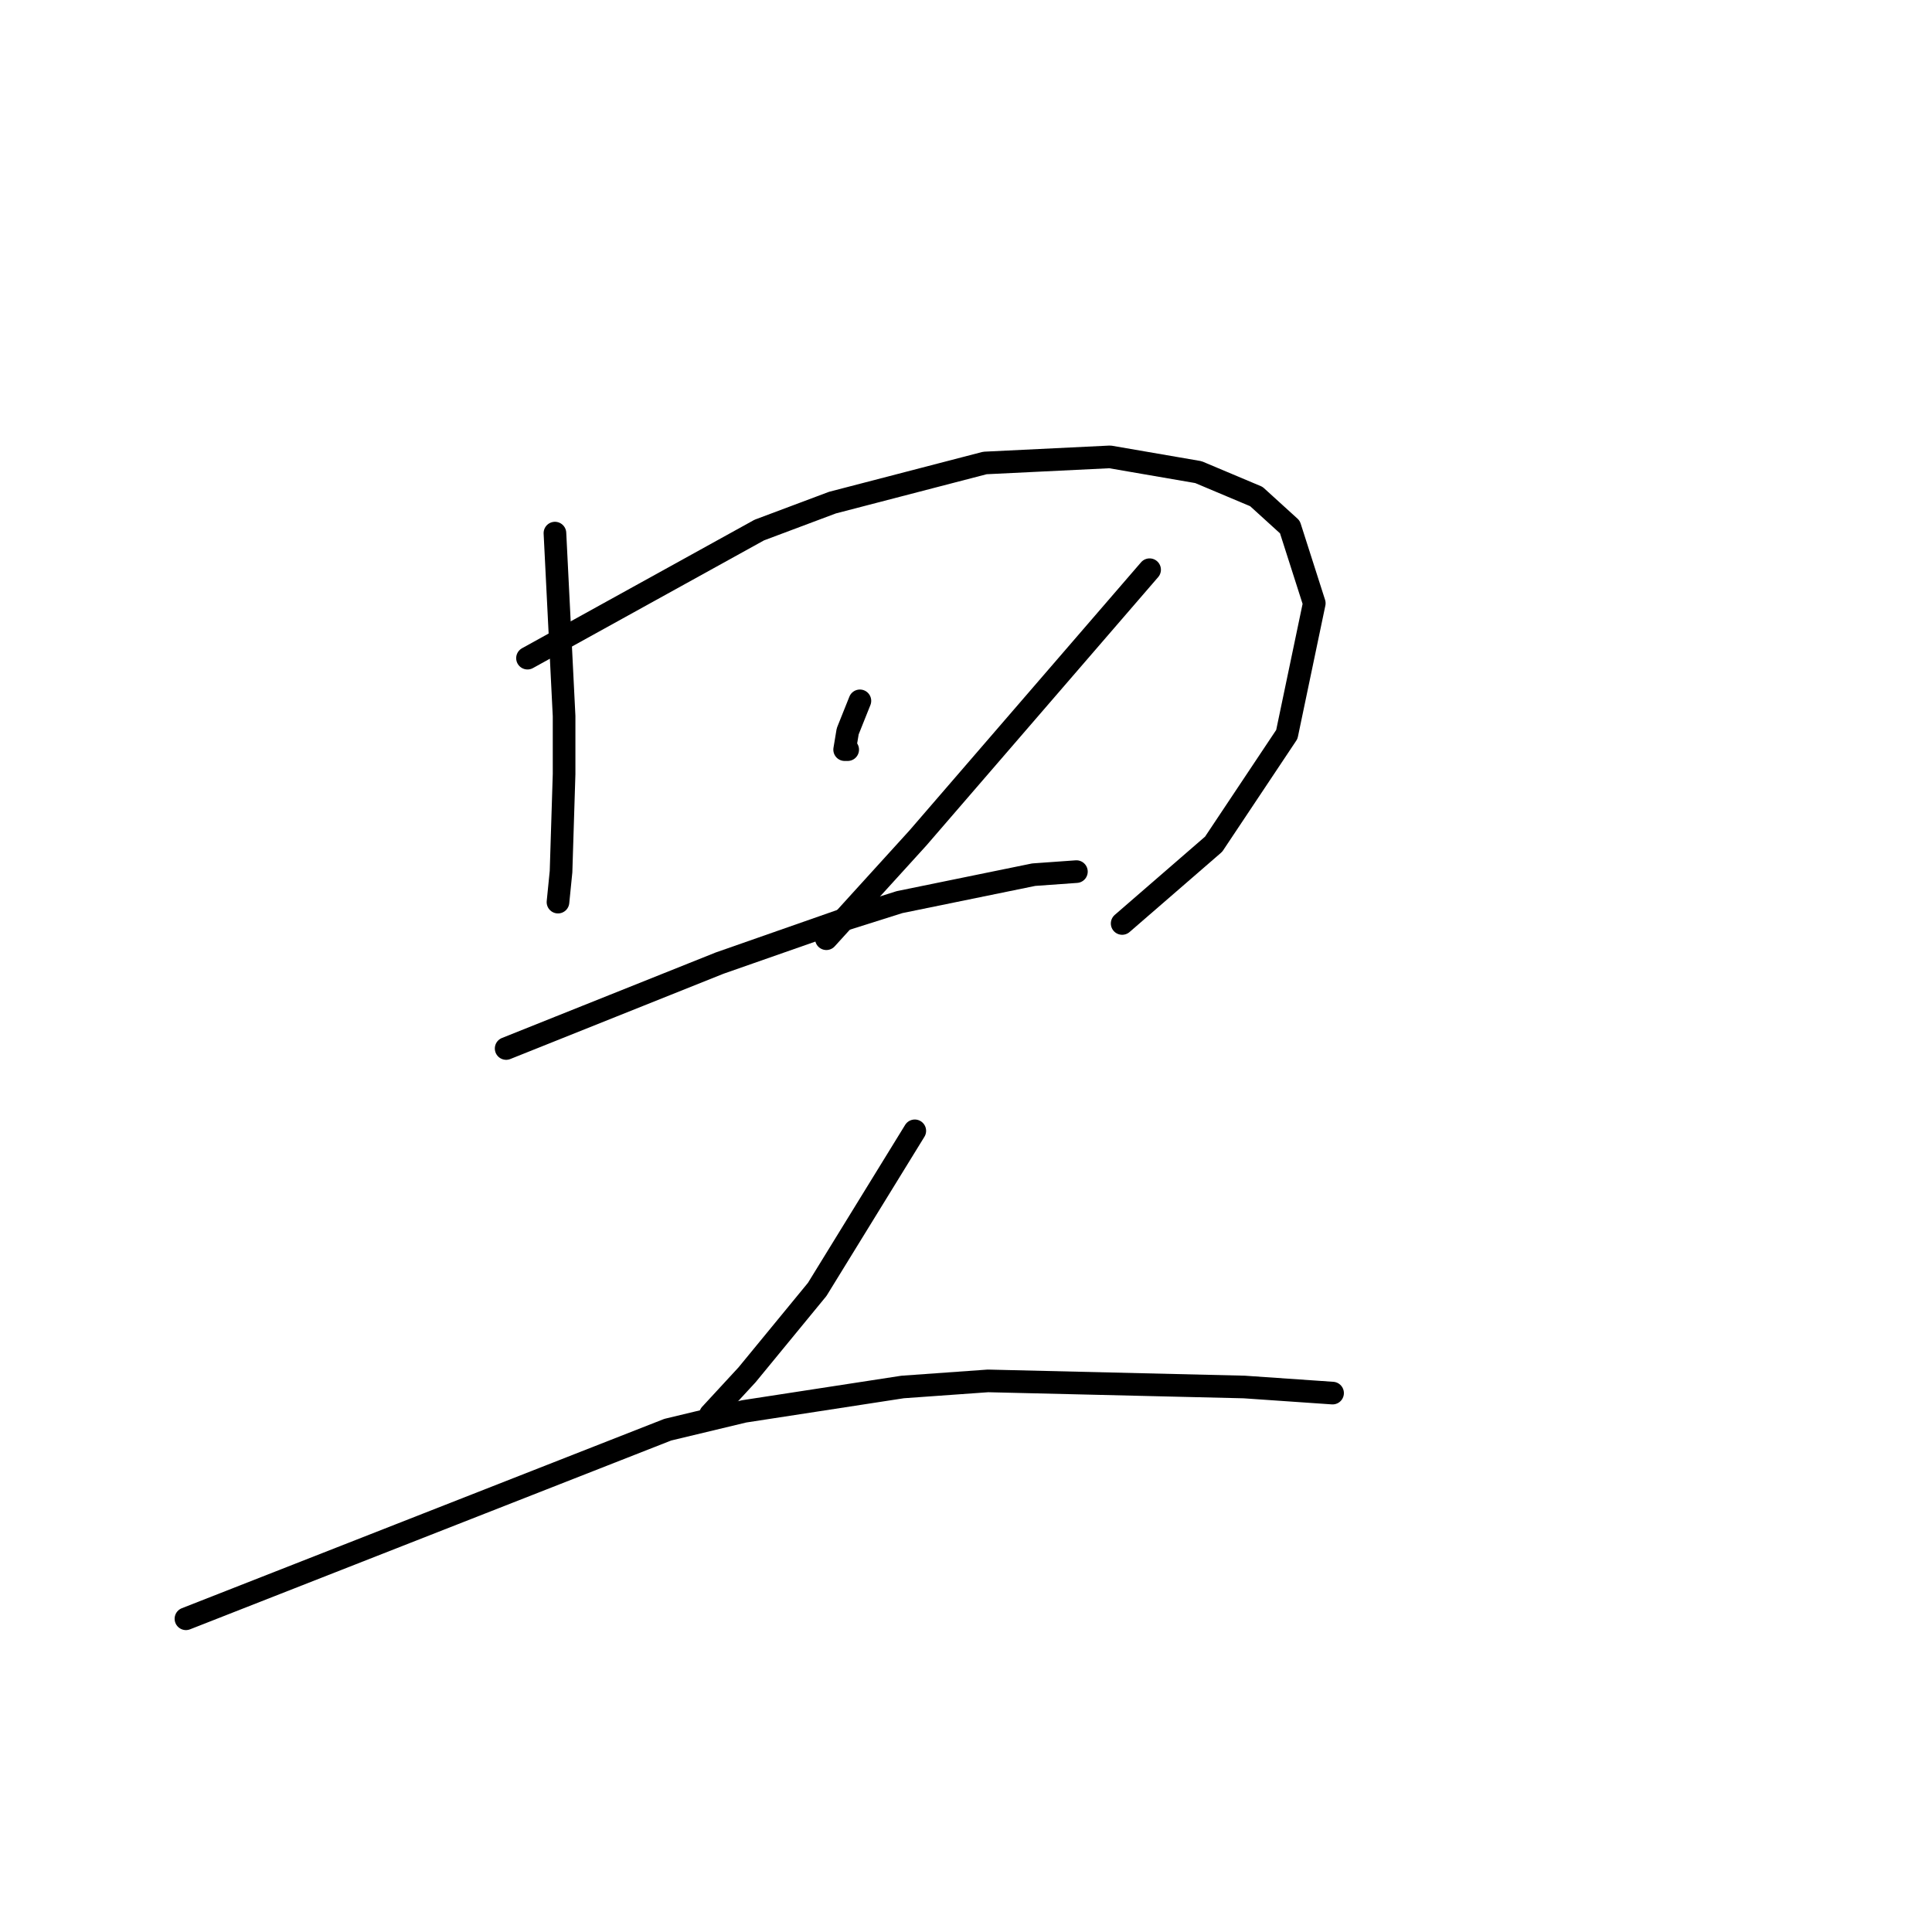 <?xml version="1.0" standalone="no"?>
    <svg width="256" height="256" xmlns="http://www.w3.org/2000/svg" version="1.1">
    <polyline stroke="black" stroke-width="3" stroke-linecap="round" fill="transparent" stroke-linejoin="round" points="73.532 70.641 73.936 78.723 74.341 86.804 74.745 94.886 74.745 102.564 74.341 115.494 73.936 119.535 73.936 119.535 " />
        <polyline stroke="black" stroke-width="3" stroke-linecap="round" fill="transparent" stroke-linejoin="round" points="69.896 87.209 85.251 78.723 100.606 70.237 110.304 66.6 130.508 61.347 147.075 60.539 158.794 62.559 166.471 65.792 170.916 69.833 174.149 79.935 170.512 97.311 160.814 111.858 148.692 122.364 148.692 122.364 " />
        <polyline stroke="black" stroke-width="3" stroke-linecap="round" fill="transparent" stroke-linejoin="round" points="113.941 92.866 113.132 94.886 112.324 96.907 111.92 99.331 112.324 99.331 112.324 99.331 " />
        <polyline stroke="black" stroke-width="3" stroke-linecap="round" fill="transparent" stroke-linejoin="round" points="152.328 75.49 136.973 93.27 121.618 111.049 109.496 124.384 109.496 124.384 " />
        <polyline stroke="black" stroke-width="3" stroke-linecap="round" fill="transparent" stroke-linejoin="round" points="67.067 138.931 81.21 133.274 95.353 127.617 111.516 121.96 119.194 119.535 136.973 115.898 142.63 115.494 142.63 115.494 " />
        <polyline stroke="black" stroke-width="3" stroke-linecap="round" fill="transparent" stroke-linejoin="round" points="121.214 149.841 114.749 160.347 108.283 170.854 98.99 182.168 94.141 187.421 94.141 187.421 " />
        <polyline stroke="black" stroke-width="3" stroke-linecap="round" fill="transparent" stroke-linejoin="round" points="24.638 214.495 56.561 201.968 88.483 189.441 98.585 187.017 119.598 183.784 130.912 182.976 164.855 183.784 176.573 184.592 176.573 184.592 " />
        </svg>